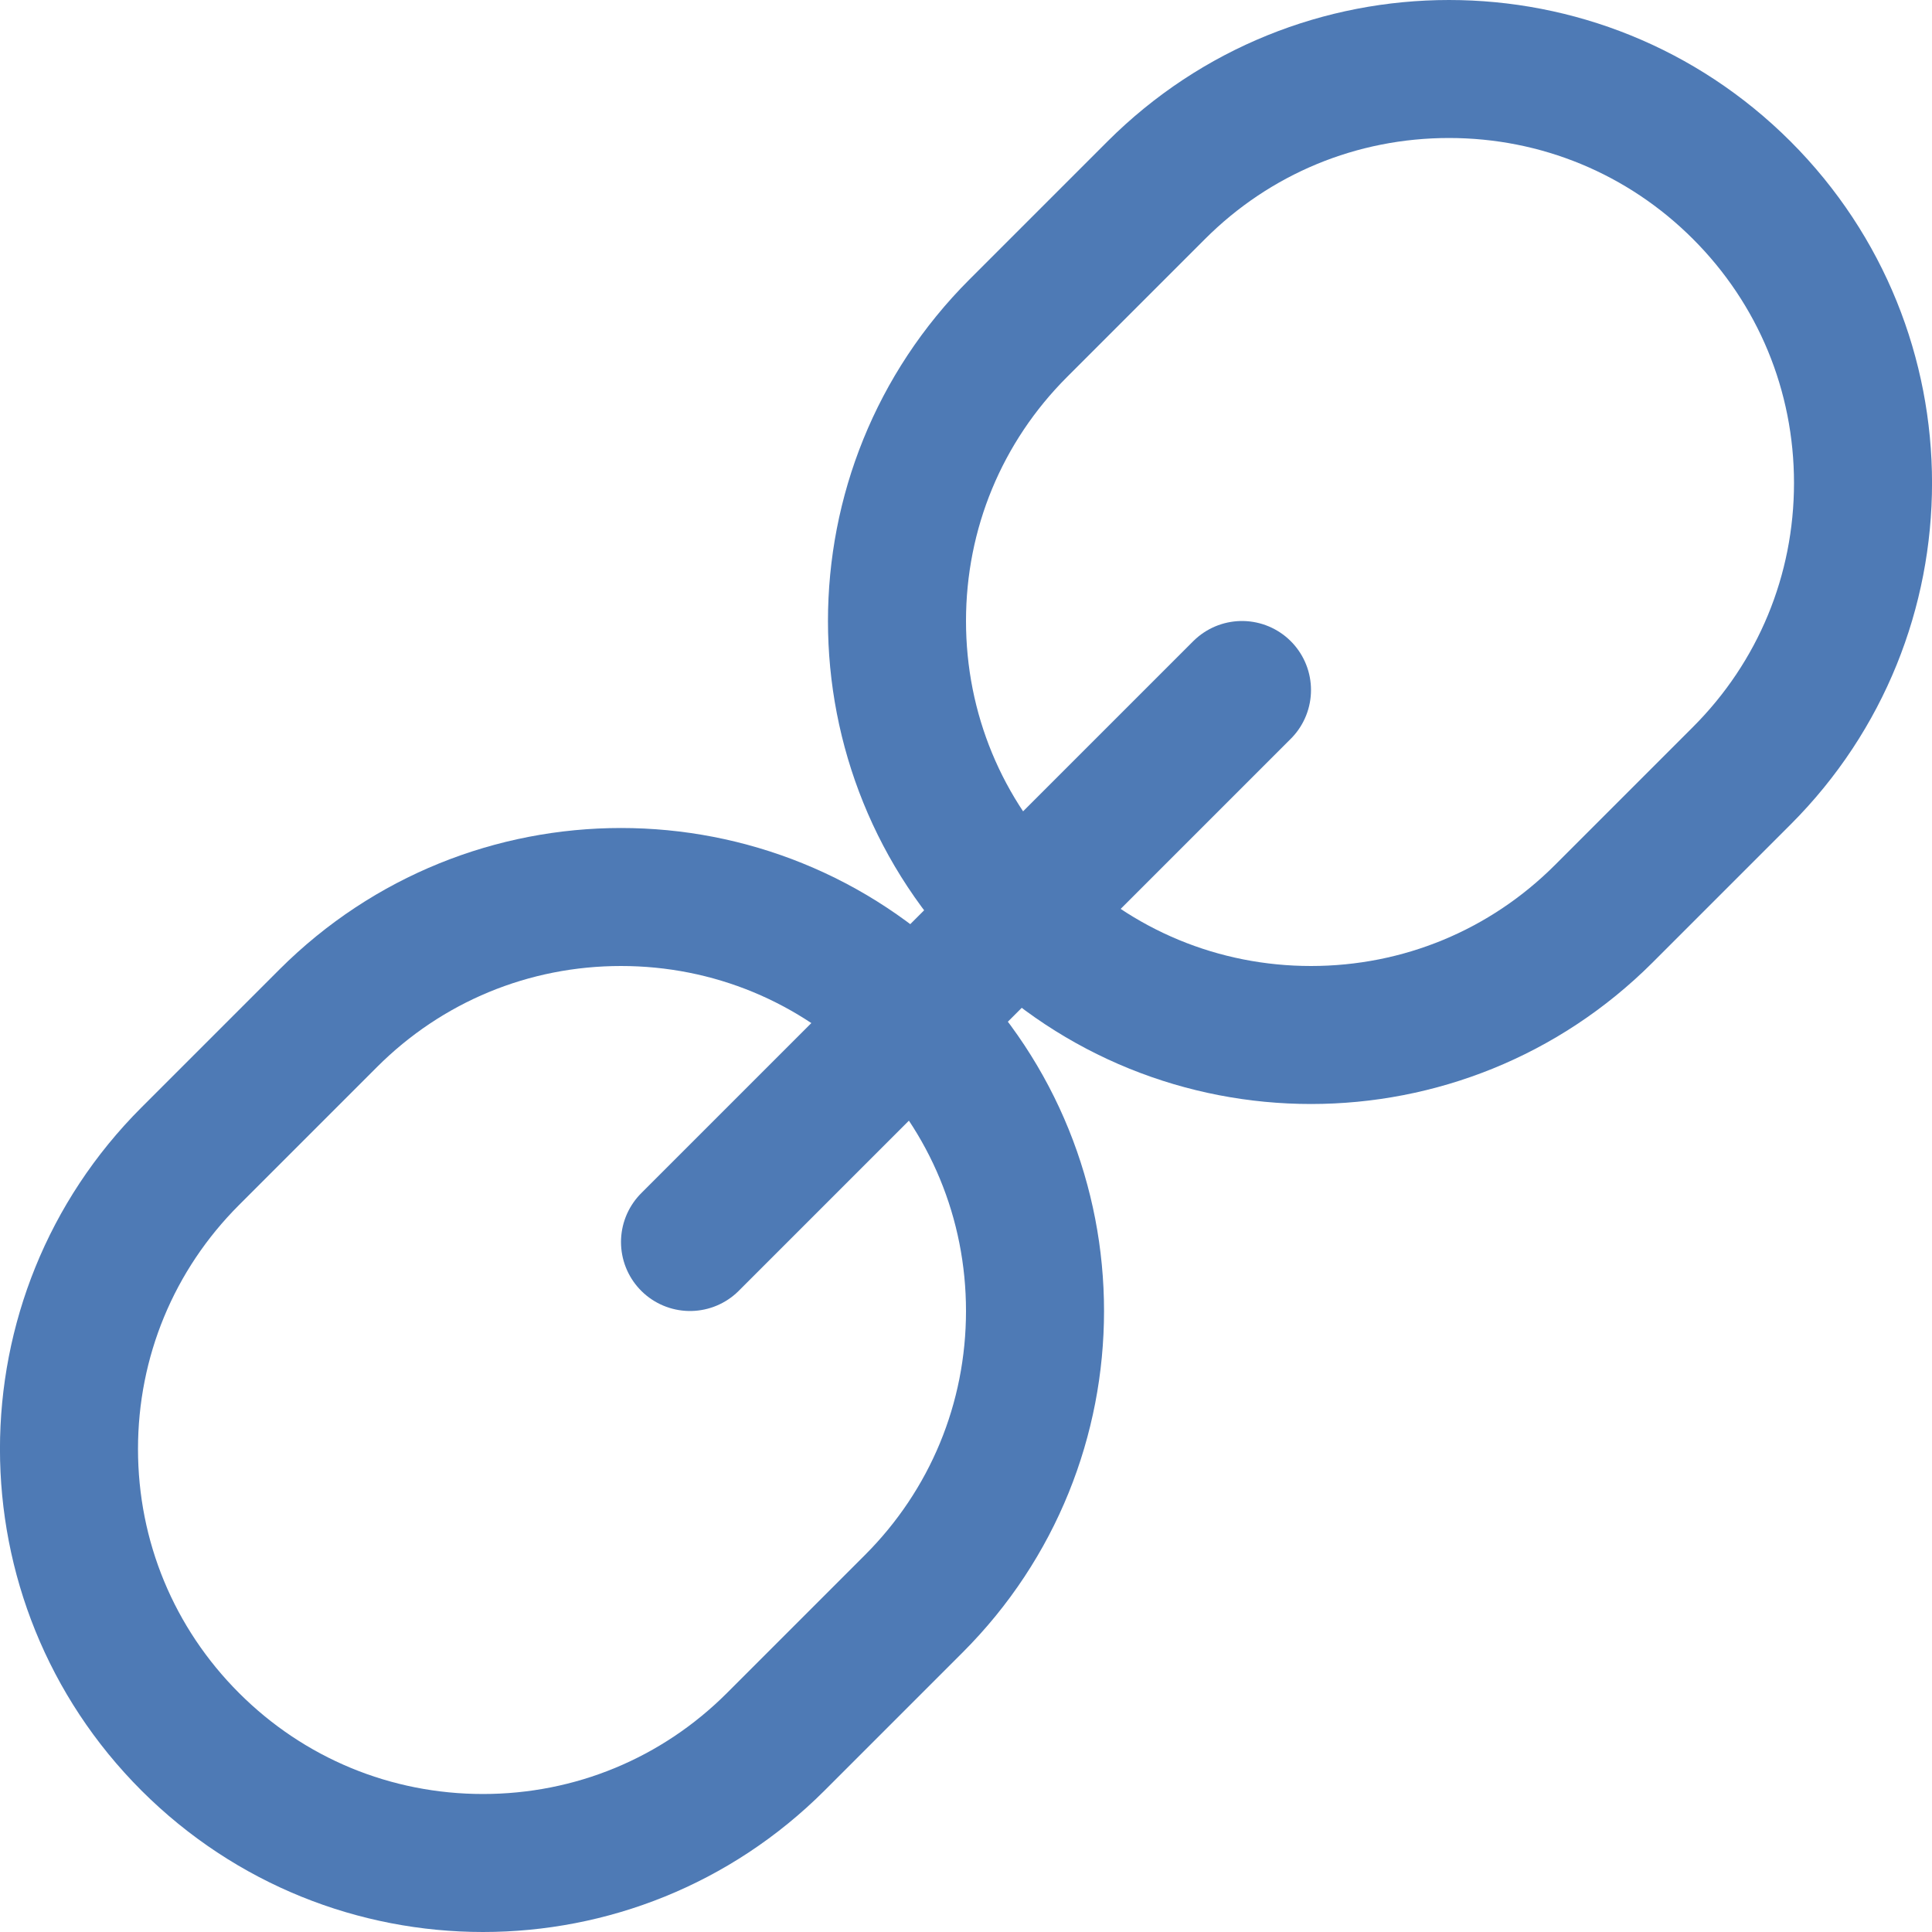 <?xml version="1.0" encoding="iso-8859-1"?>
<!-- Generator: Adobe Illustrator 22.0.1, SVG Export Plug-In . SVG Version: 6.00 Build 0)  -->
<svg version="1.1" id="Layer_1" xmlns="http://www.w3.org/2000/svg" xmlns:xlink="http://www.w3.org/1999/xlink" x="0px" y="0px"
	 viewBox="0 0 14 14" style="enable-background:new 0 0 14 14;" xml:space="preserve">
<g>
	<g>
		<path style="fill:#4E7AB5;" d="M10.5,1c0.668,0,1.296,0.26,1.768,0.732C12.74,2.204,13,2.832,13,3.5
			c0,0.668-0.26,1.296-0.732,1.768l-1,1C10.796,6.74,10.168,7,9.5,7S8.204,6.74,7.732,6.268C7.26,5.796,7,5.168,7,4.5
			c0-0.668,0.26-1.296,0.732-1.768l1-1C9.204,1.26,9.832,1,10.5,1 M10.5,0C9.604,0,8.709,0.342,8.025,1.025
			c-0.357,0.357-0.643,0.643-1,1c-1.367,1.367-1.367,3.583,0,4.95C7.709,7.658,8.604,8,9.5,8s1.791-0.342,2.475-1.025
			c0.357-0.357,0.643-0.643,1-1c1.367-1.367,1.367-3.583,0-4.95C12.291,0.342,11.396,0,10.5,0L10.5,0z"/>
	</g>
</g>
<g>
	<g>
		<path style="fill:#4E7AB5;" d="M4.5,7c0.668,0,1.296,0.26,1.768,0.732C6.74,8.204,7,8.832,7,9.5c0,0.668-0.26,1.296-0.732,1.768
			l-1,1C4.796,12.74,4.168,13,3.5,13s-1.296-0.26-1.768-0.732C1.26,11.796,1,11.168,1,10.5c0-0.668,0.26-1.296,0.732-1.768l1-1
			C3.204,7.26,3.832,7,4.5,7 M4.5,6C3.604,6,2.709,6.342,2.025,7.025c-0.357,0.357-0.643,0.643-1,1c-1.367,1.367-1.367,3.583,0,4.95
			C1.709,13.658,2.604,14,3.5,14s1.791-0.342,2.475-1.025c0.357-0.357,0.643-0.643,1-1c1.367-1.367,1.367-3.583,0-4.95
			C6.291,6.342,5.396,6,4.5,6L4.5,6z"/>
	</g>
</g>
<line style="fill:none;stroke:#4E7AB5;stroke-linecap:round;stroke-linejoin:round;stroke-miterlimit:10;" x1="5" y1="9" x2="9" y2="5"/>
</svg>
